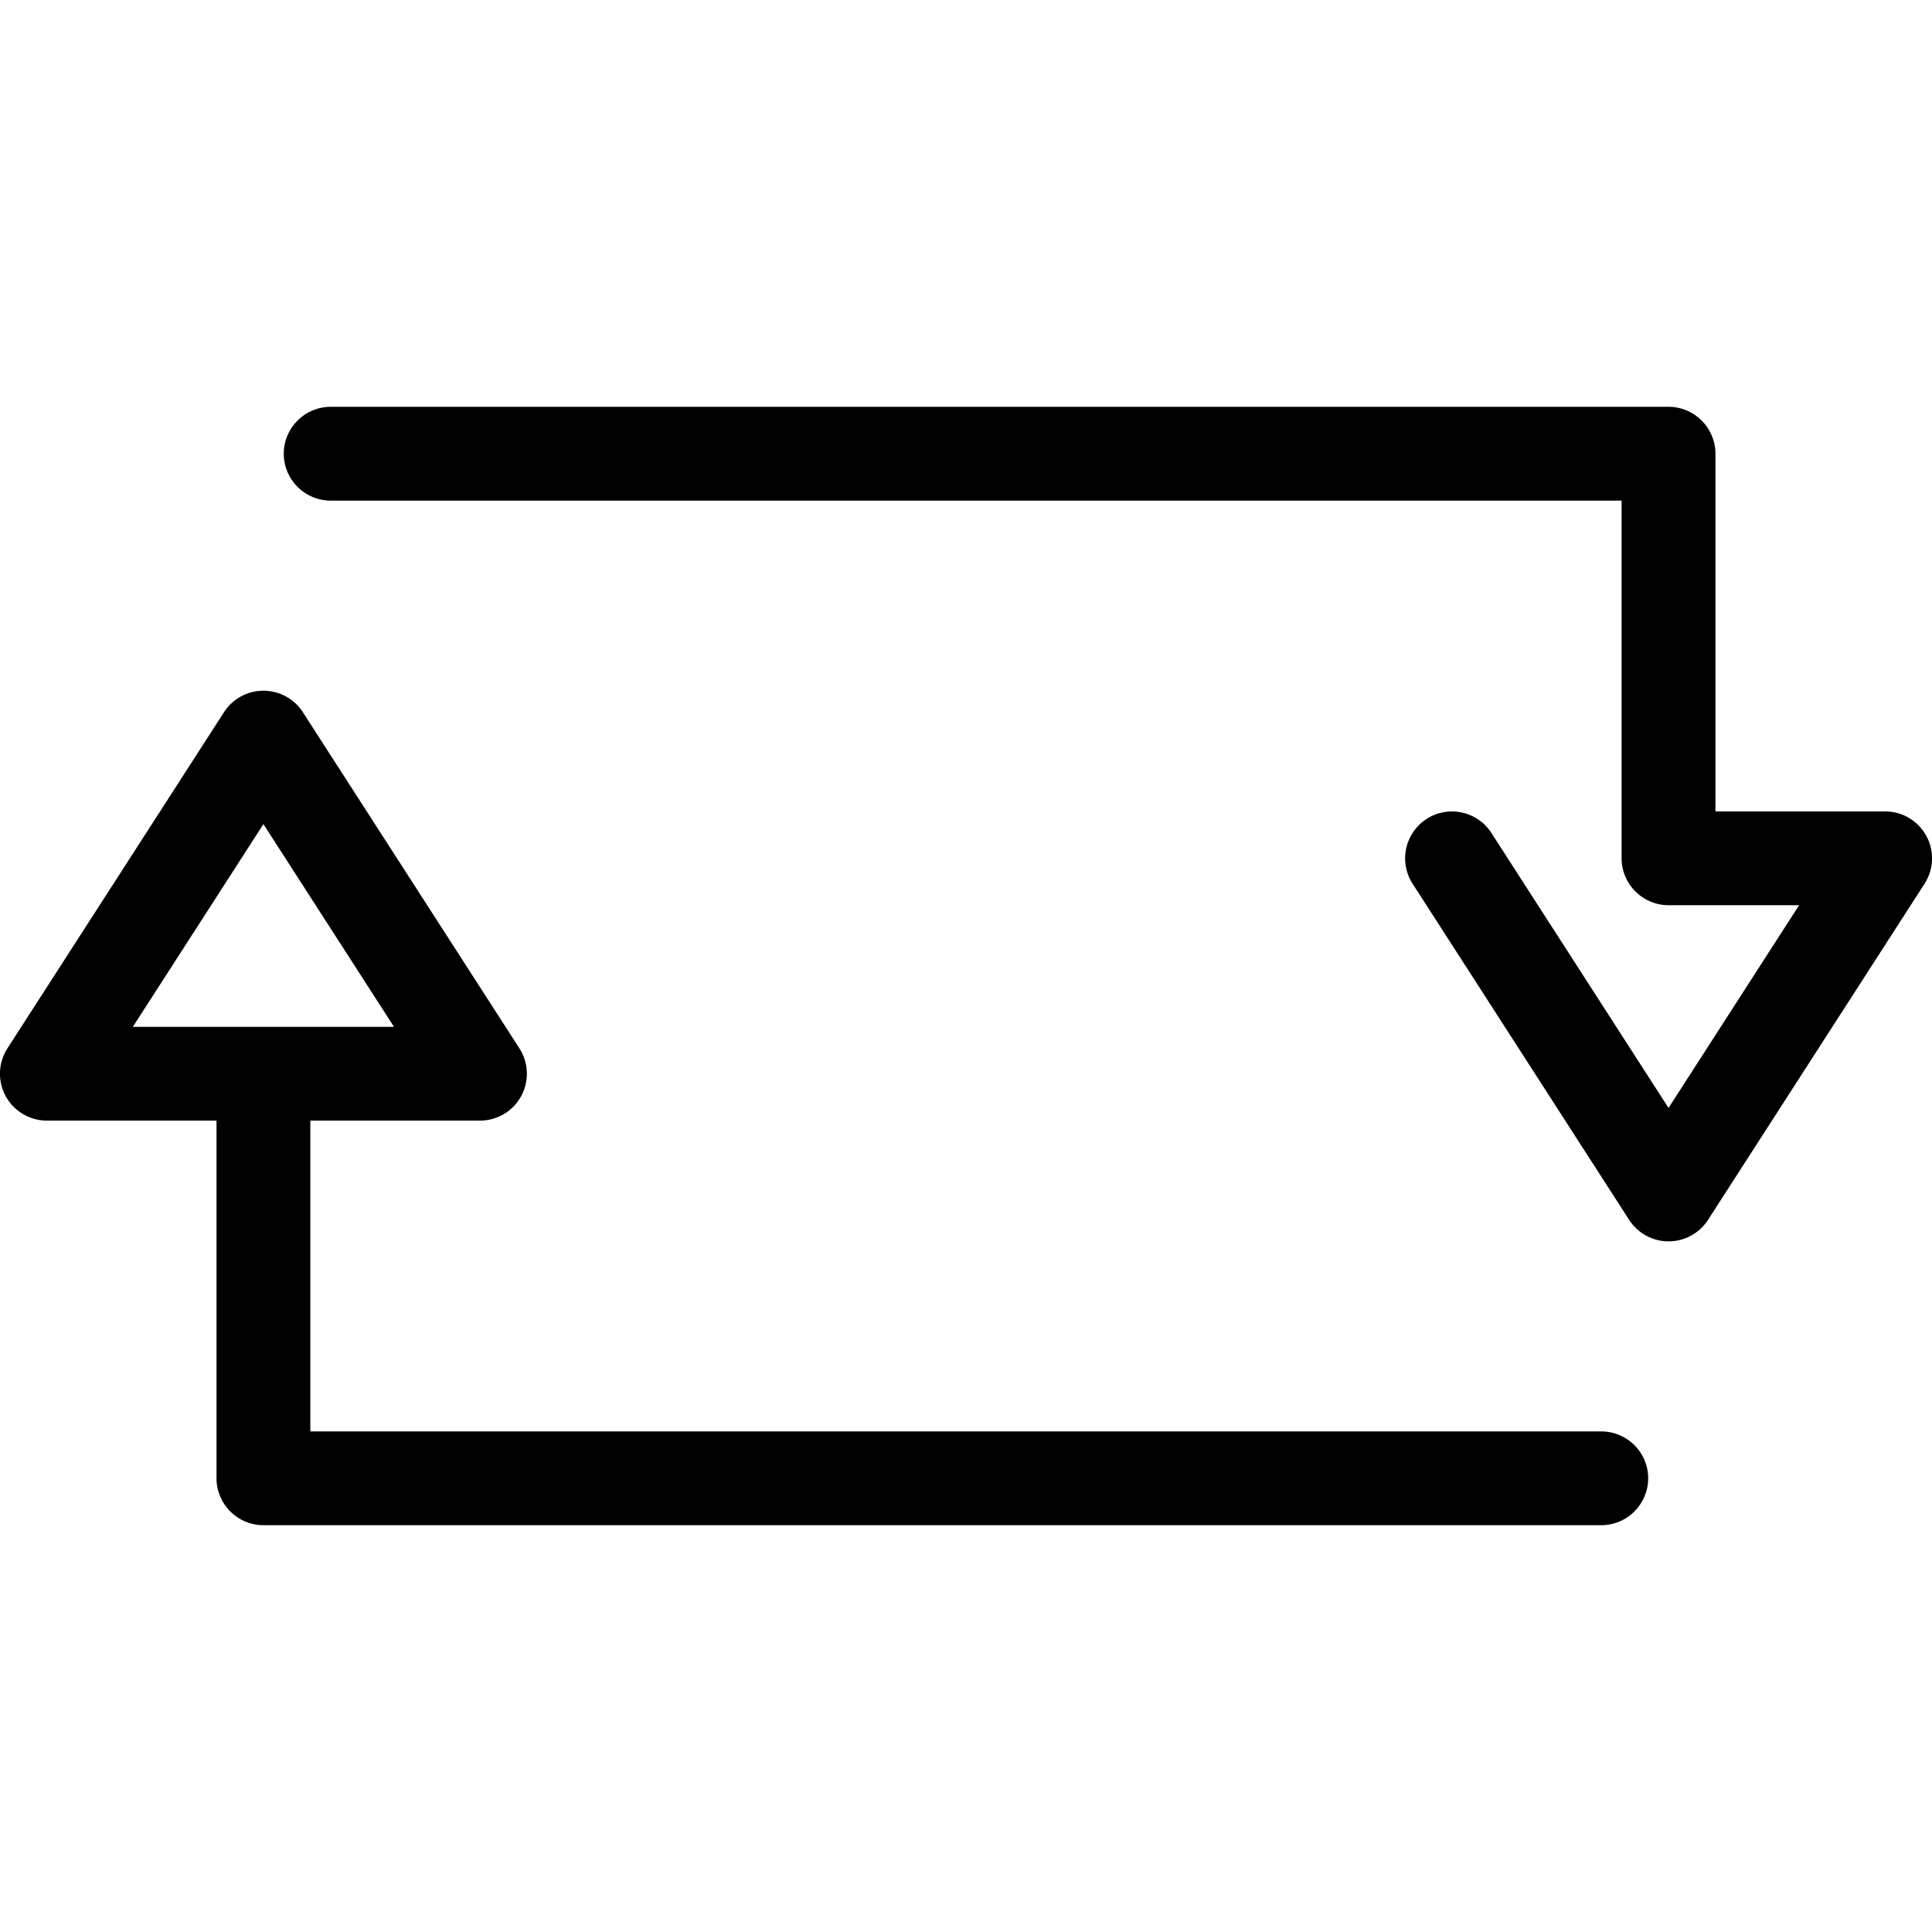 <!-- Generated by IcoMoon.io -->
<svg version="1.1" xmlns="http://www.w3.org/2000/svg" width="32" height="32" viewBox="0 0 32 32">
<title>retweet</title>
<path d="M26.522 23.709h-21.382v-5.148h2.81c0.284 0 0.546-0.155 0.682-0.405s0.125-0.553-0.029-0.792l-3.587-5.568c-0.143-0.222-0.389-0.356-0.653-0.356s-0.51 0.134-0.653 0.356l-3.587 5.568c-0.154 0.239-0.165 0.543-0.029 0.792s0.398 0.405 0.682 0.405h2.81v5.924c0 0.429 0.348 0.777 0.777 0.777h22.159c0.429 0 0.777-0.348 0.777-0.777s-0.348-0.776-0.777-0.776zM4.363 13.65l2.163 3.358h-4.326l2.163-3.358z"></path>
<path d="M31.905 13.844c-0.136-0.25-0.397-0.405-0.682-0.405h-2.81v-5.924c0-0.429-0.348-0.777-0.777-0.777h-22.159c-0.429 0-0.777 0.348-0.777 0.777s0.348 0.777 0.777 0.777h21.382v5.924c0 0.429 0.348 0.777 0.777 0.777h2.163l-2.163 3.358-2.934-4.555c-0.232-0.361-0.713-0.465-1.073-0.232s-0.465 0.713-0.232 1.073l3.587 5.568c0.143 0.222 0.389 0.356 0.653 0.356s0.51-0.134 0.653-0.356l3.587-5.568c0.154-0.239 0.165-0.543 0.029-0.792z"></path>
</svg>
